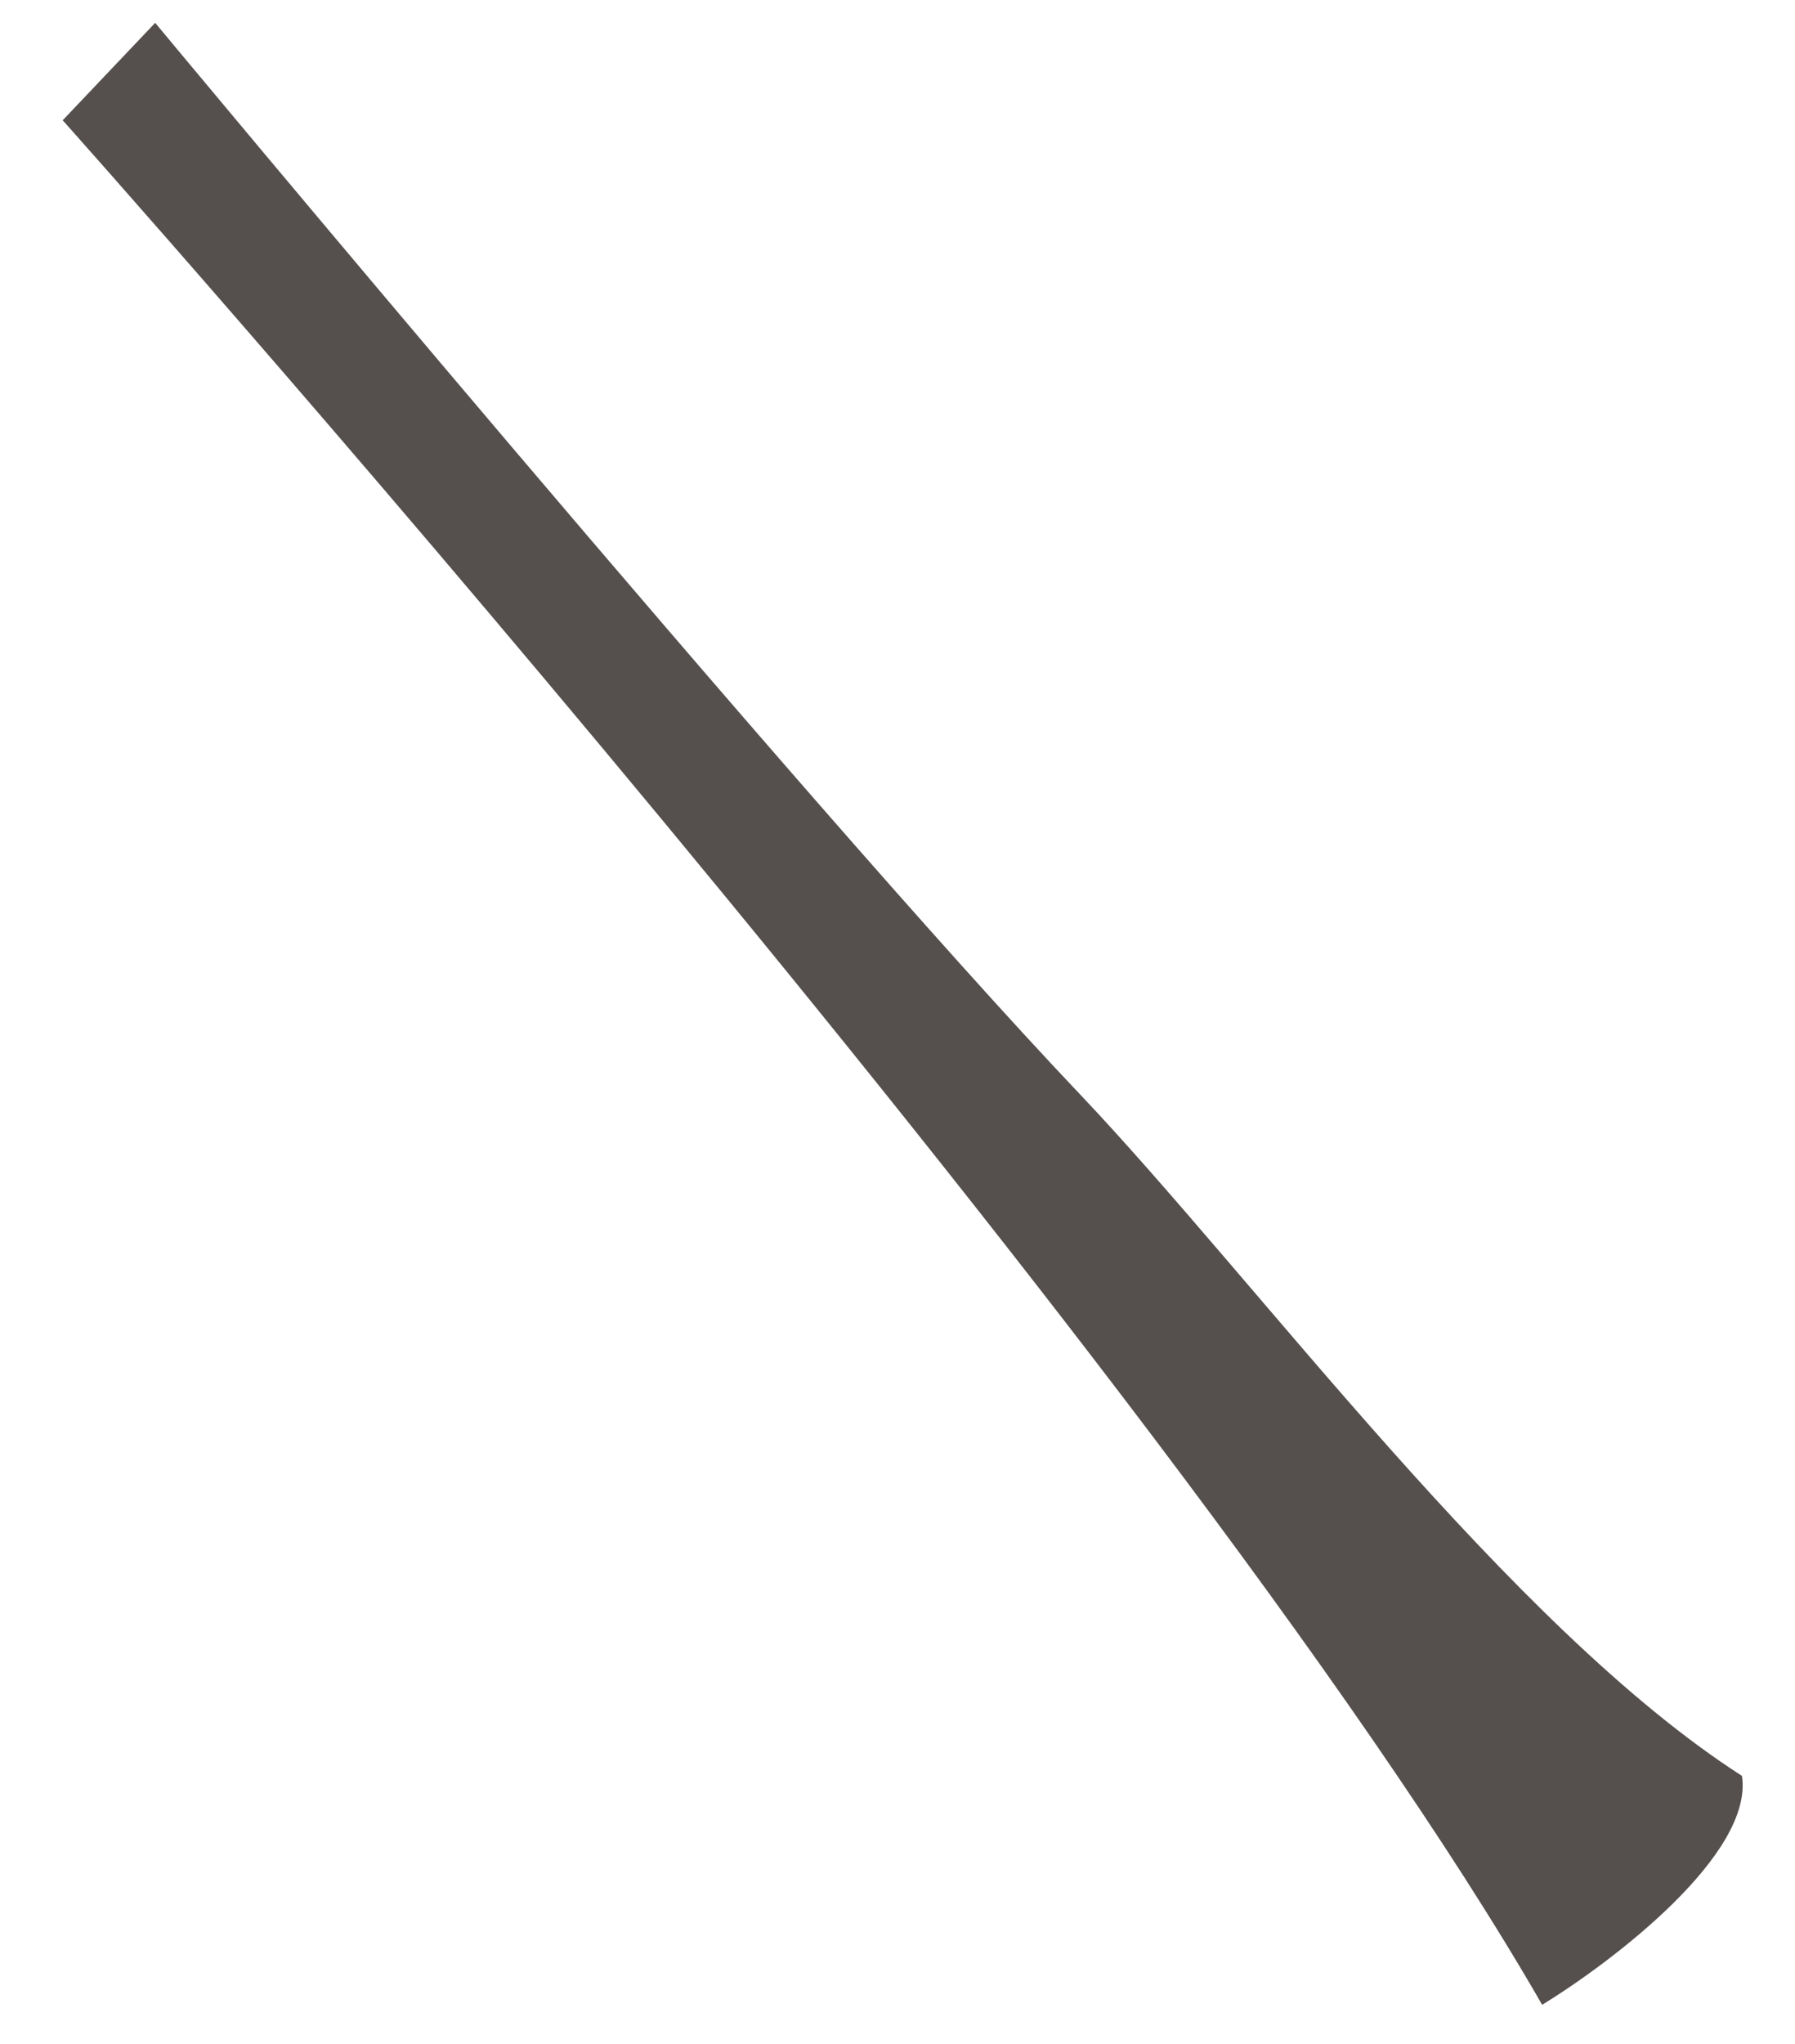 <svg width="29" height="33" viewBox="0 0 29 33" fill="none" xmlns="http://www.w3.org/2000/svg">
<g filter="url(#filter0_f_24_216)">
<path d="M1.013 1.942L2.507 0.369C2.507 0.369 12.964 12.949 17.446 17.666C20.311 20.682 24.397 26.268 28.143 28.673C28.335 29.931 26.071 31.661 24.915 32.369C18.97 22.039 1.013 1.942 1.013 1.942Z" fill="#55504E" style="mix-blend-mode:overlay"/>
</g>
<defs>
<filter id="filter0_f_24_216" x="0.713" y="0.069" width="27.742" height="32.6" filterUnits="userSpaceOnUse" color-interpolation-filters="sRGB">
<feFlood flood-opacity="0" result="BackgroundImageFix"/>
<feBlend mode="normal" in="SourceGraphic" in2="BackgroundImageFix" result="shape"/>
<feGaussianBlur stdDeviation="0.15" result="effect1_foregroundBlur_24_216"/>
</filter>
</defs>
</svg>

